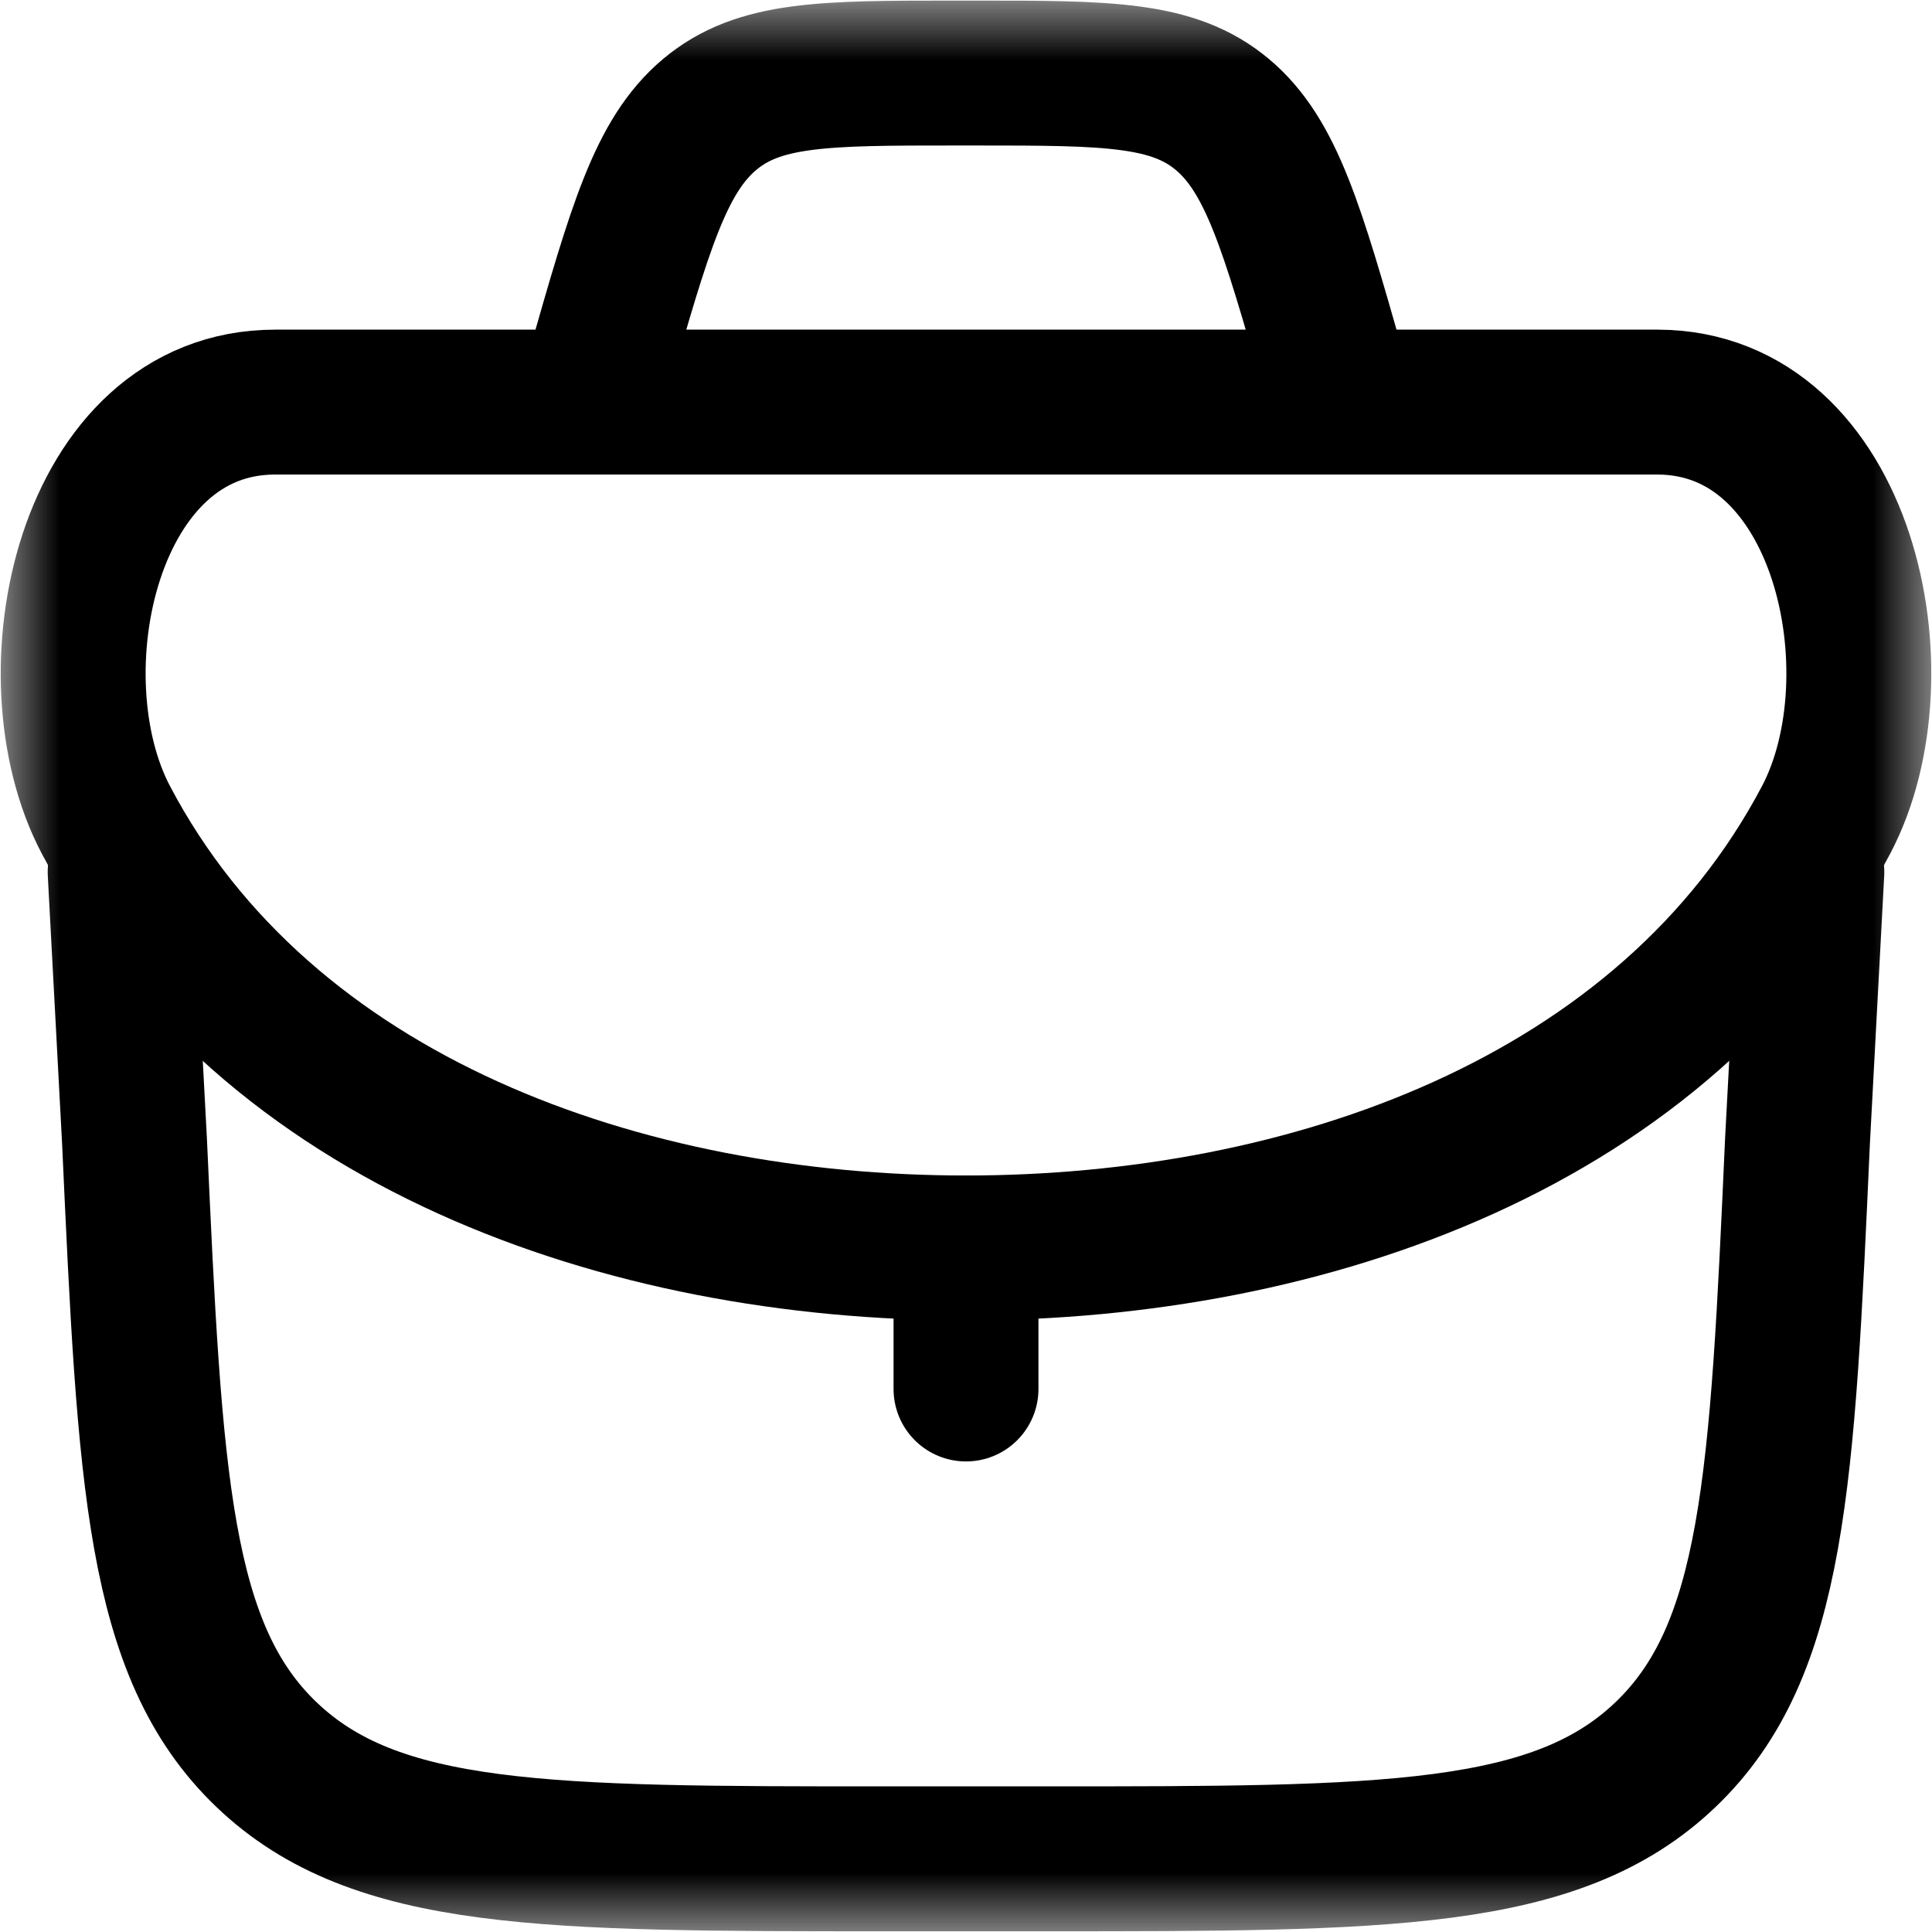 <svg width="16" height="16" viewBox="0 0 16 16" fill="none" xmlns="http://www.w3.org/2000/svg">
<mask id="mask0_181_1064" style="mask-type:luminance" maskUnits="userSpaceOnUse" x="0" y="0" width="16" height="16">
<path d="M0.5 15.5V0.5H15.5V15.5H0.5Z" fill="white" stroke="white"/>
</mask>
<g mask="url(#mask0_181_1064)">
<path d="M8 10.336V11.503" stroke="#000000" stroke-width="1.2" stroke-linecap="round" stroke-linejoin="round"/>
<path d="M0.995 7.222L1.114 9.451C1.242 12.264 1.306 13.67 2.208 14.532C3.11 15.394 4.518 15.394 7.334 15.394H8.666C11.482 15.394 12.889 15.394 13.792 14.532C14.695 13.67 14.76 12.26 14.886 9.45L15.005 7.221" stroke="#000000" stroke-width="1.2" stroke-linecap="round" stroke-linejoin="round"/>
<path d="M0.876 6.788C2.199 9.303 5.182 10.335 8 10.335C10.818 10.335 13.8 9.303 15.124 6.788C15.755 5.588 15.277 3.33 13.724 3.33H2.278C0.723 3.33 0.245 5.588 0.876 6.788Z" stroke="#000000" stroke-width="1.2"/>
<path d="M11.113 3.33L11.044 3.089C10.702 1.889 10.53 1.289 10.123 0.948C9.716 0.607 9.174 0.605 8.091 0.605H7.909C6.826 0.605 6.285 0.605 5.877 0.948C5.469 1.291 5.298 1.89 4.956 3.089L4.887 3.33" stroke="#000000" stroke-width="1.2"/>
</g>
</svg>
